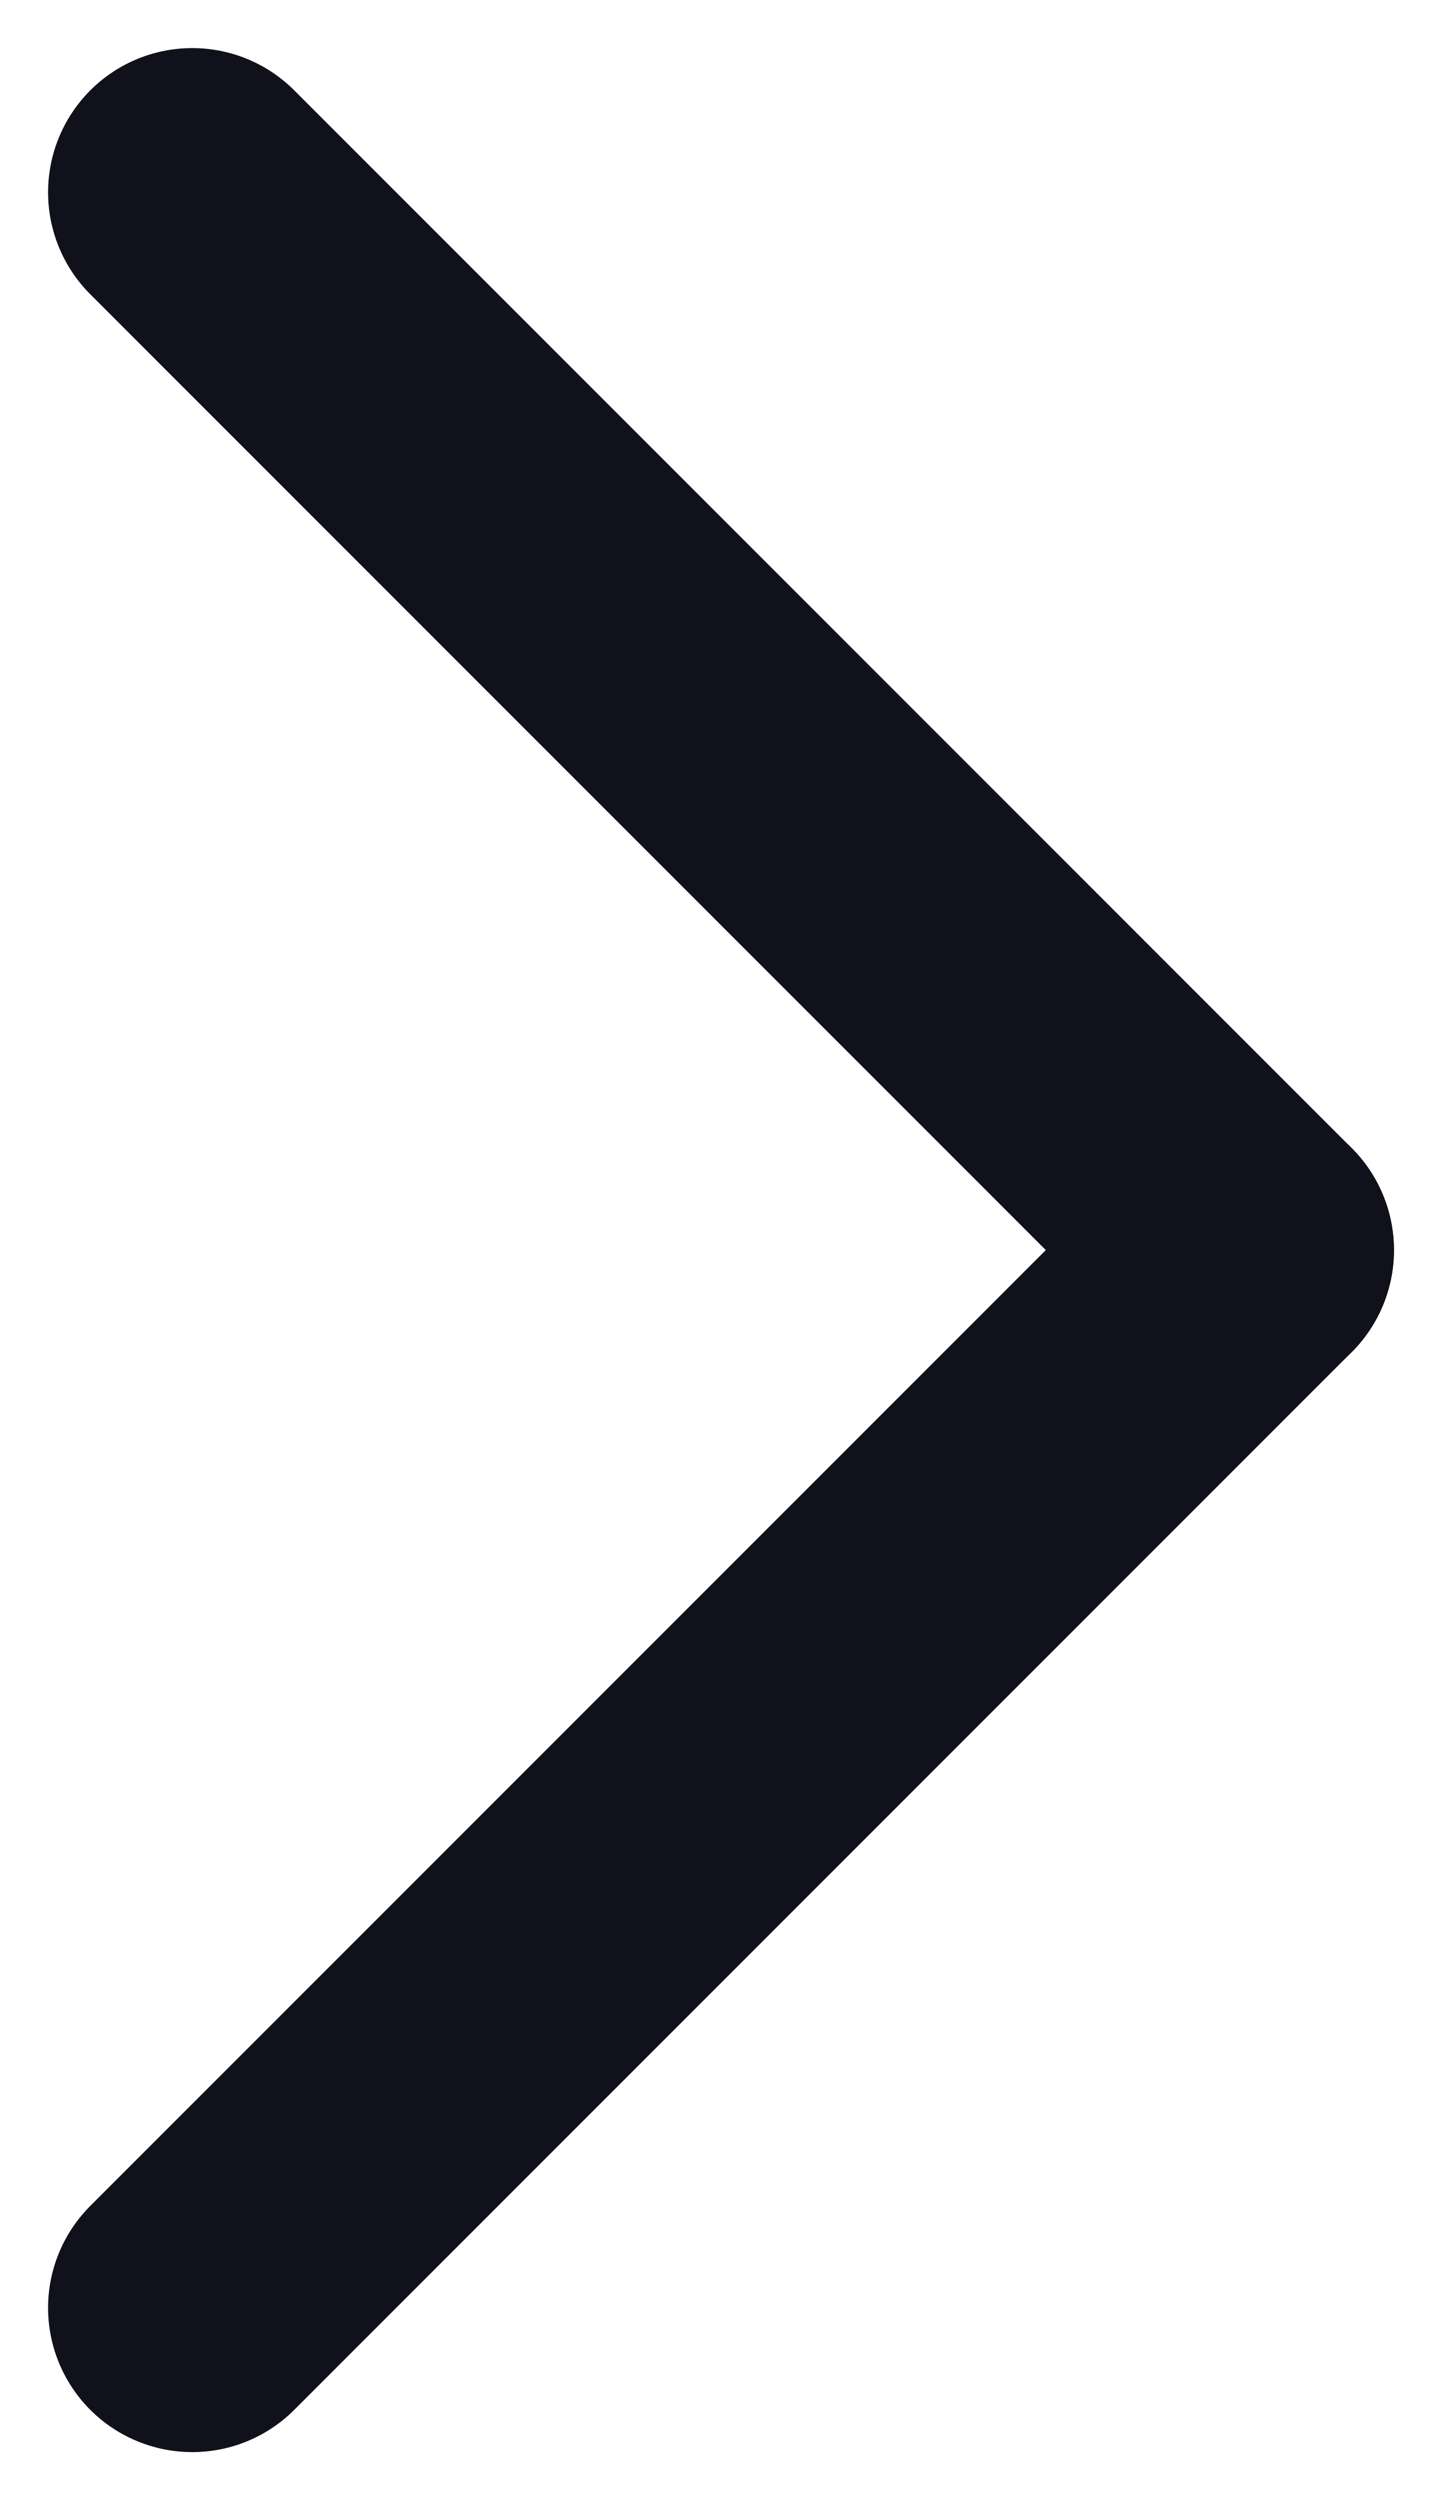 <svg width="15" height="26" viewBox="0 0 15 26" fill="none" xmlns="http://www.w3.org/2000/svg">
<path d="M13 13L2 2" stroke="#11111B" stroke-width="3" stroke-linecap="round" stroke-linejoin="round"/>
<path d="M13 13L2 24" stroke="#11111B" stroke-width="3" stroke-linecap="round" stroke-linejoin="round"/>
</svg>

